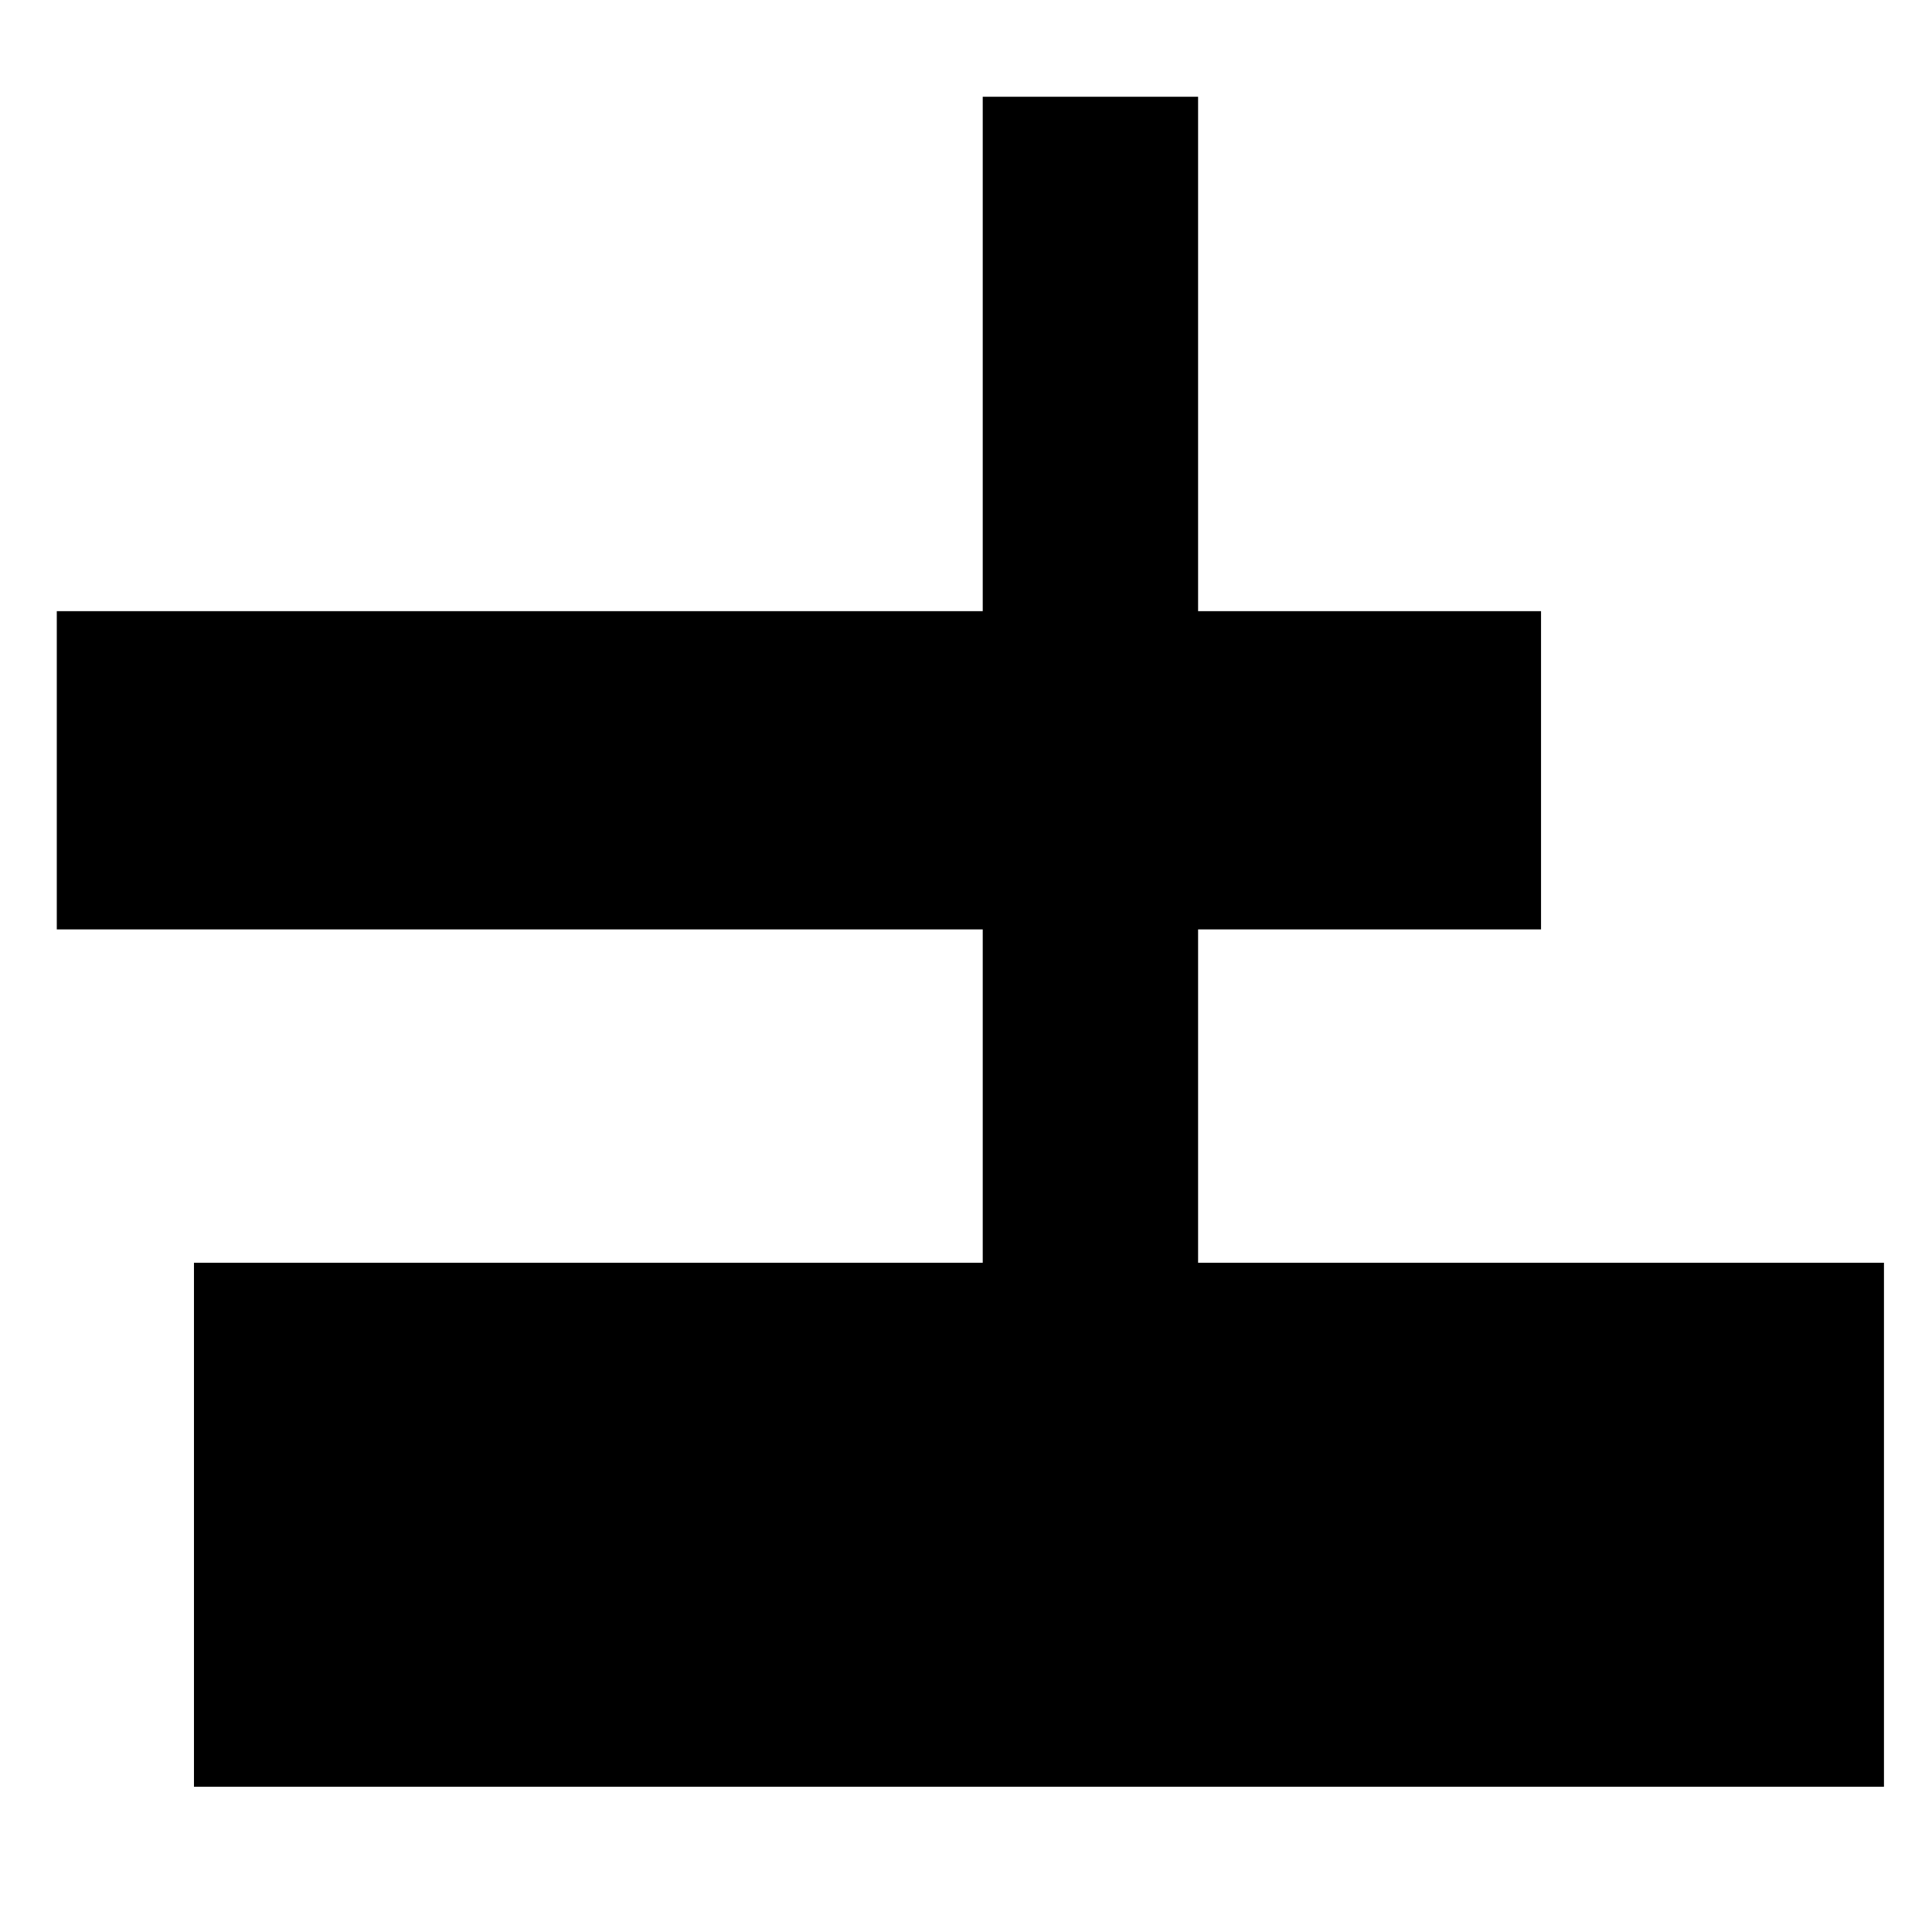 <?xml version="1.0" encoding="UTF-8" standalone="no"?>
<!-- Created with Inkscape (http://www.inkscape.org/) -->

<svg
   xmlns:dc="http://purl.org/dc/elements/1.1/"
   xmlns:cc="http://creativecommons.org/ns#"
   xmlns:rdf="http://www.w3.org/1999/02/22-rdf-syntax-ns#"
   xmlns:svg="http://www.w3.org/2000/svg"
   xmlns="http://www.w3.org/2000/svg"
   xmlns:sodipodi="http://sodipodi.sourceforge.net/DTD/sodipodi-0.dtd"
   xmlns:inkscape="http://www.inkscape.org/namespaces/inkscape"
   width="200"
   height="200"
   viewBox="0 0 200 200"
   id="svg6522"
   version="1.1"
   inkscape:version="0.91 r13725"
   sodipodi:docname="set-1-part-8-icon.svg"
   inkscape:export-filename="/home/appreciate/Dropbox (MIT)/rumor-spreading-modeling/experiments/spaceship/set-1-part-7-icon.png"
   inkscape:export-xdpi="90"
   inkscape:export-ydpi="90">
  <defs
     id="defs6524">
    <inkscape:perspective
       sodipodi:type="inkscape:persp3d"
       inkscape:vp_x="-350.73697 : -63.083392 : 1"
       inkscape:vp_y="0 : 1508.9024 : 0"
       inkscape:vp_z="772.02898 : -63.083392 : 1"
       inkscape:persp3d-origin="210.64601 : -327.73537 : 1"
       id="perspective4787" />
  </defs>
  <sodipodi:namedview
     id="base"
     pagecolor="#ffffff"
     bordercolor="#666666"
     borderopacity="1.0"
     inkscape:pageopacity="0.0"
     inkscape:pageshadow="2"
     inkscape:zoom="1.979899"
     inkscape:cx="-46.448431"
     inkscape:cy="127.15643"
     inkscape:document-units="px"
     inkscape:current-layer="layer1"
     showgrid="false"
     inkscape:snap-nodes="false"
     units="px"
     inkscape:window-width="1920"
     inkscape:window-height="1058"
     inkscape:window-x="0"
     inkscape:window-y="0"
     inkscape:window-maximized="1" />
  <g
     inkscape:label="Layer 1"
     inkscape:groupmode="layer"
     id="layer1"
     transform="translate(0,-852.362)">
    <rect
       style="opacity:1;fill:#000000;fill-opacity:1;stroke:#000000;stroke-width:8.094;stroke-miterlimit:4;stroke-dasharray:none;stroke-opacity:1"
       id="rect6475"
       width="145.554"
       height="24.851"
       x="9.926"
       y="919.676" />
    <rect
       style="opacity:1;fill:#000000;fill-opacity:1;stroke:#000000;stroke-width:8.094;stroke-miterlimit:4;stroke-dasharray:none;stroke-opacity:1"
       id="rect6477"
       width="14.2"
       height="127.803"
       x="105.779"
       y="866.425" />
    <rect
       style="opacity:1;fill:#000000;fill-opacity:1;stroke:#000000;stroke-width:8.094;stroke-miterlimit:4;stroke-dasharray:none;stroke-opacity:1"
       id="rect6482"
       width="166.854"
       height="46.151"
       x="24.126"
       y="987.128" />
  </g>
</svg>
